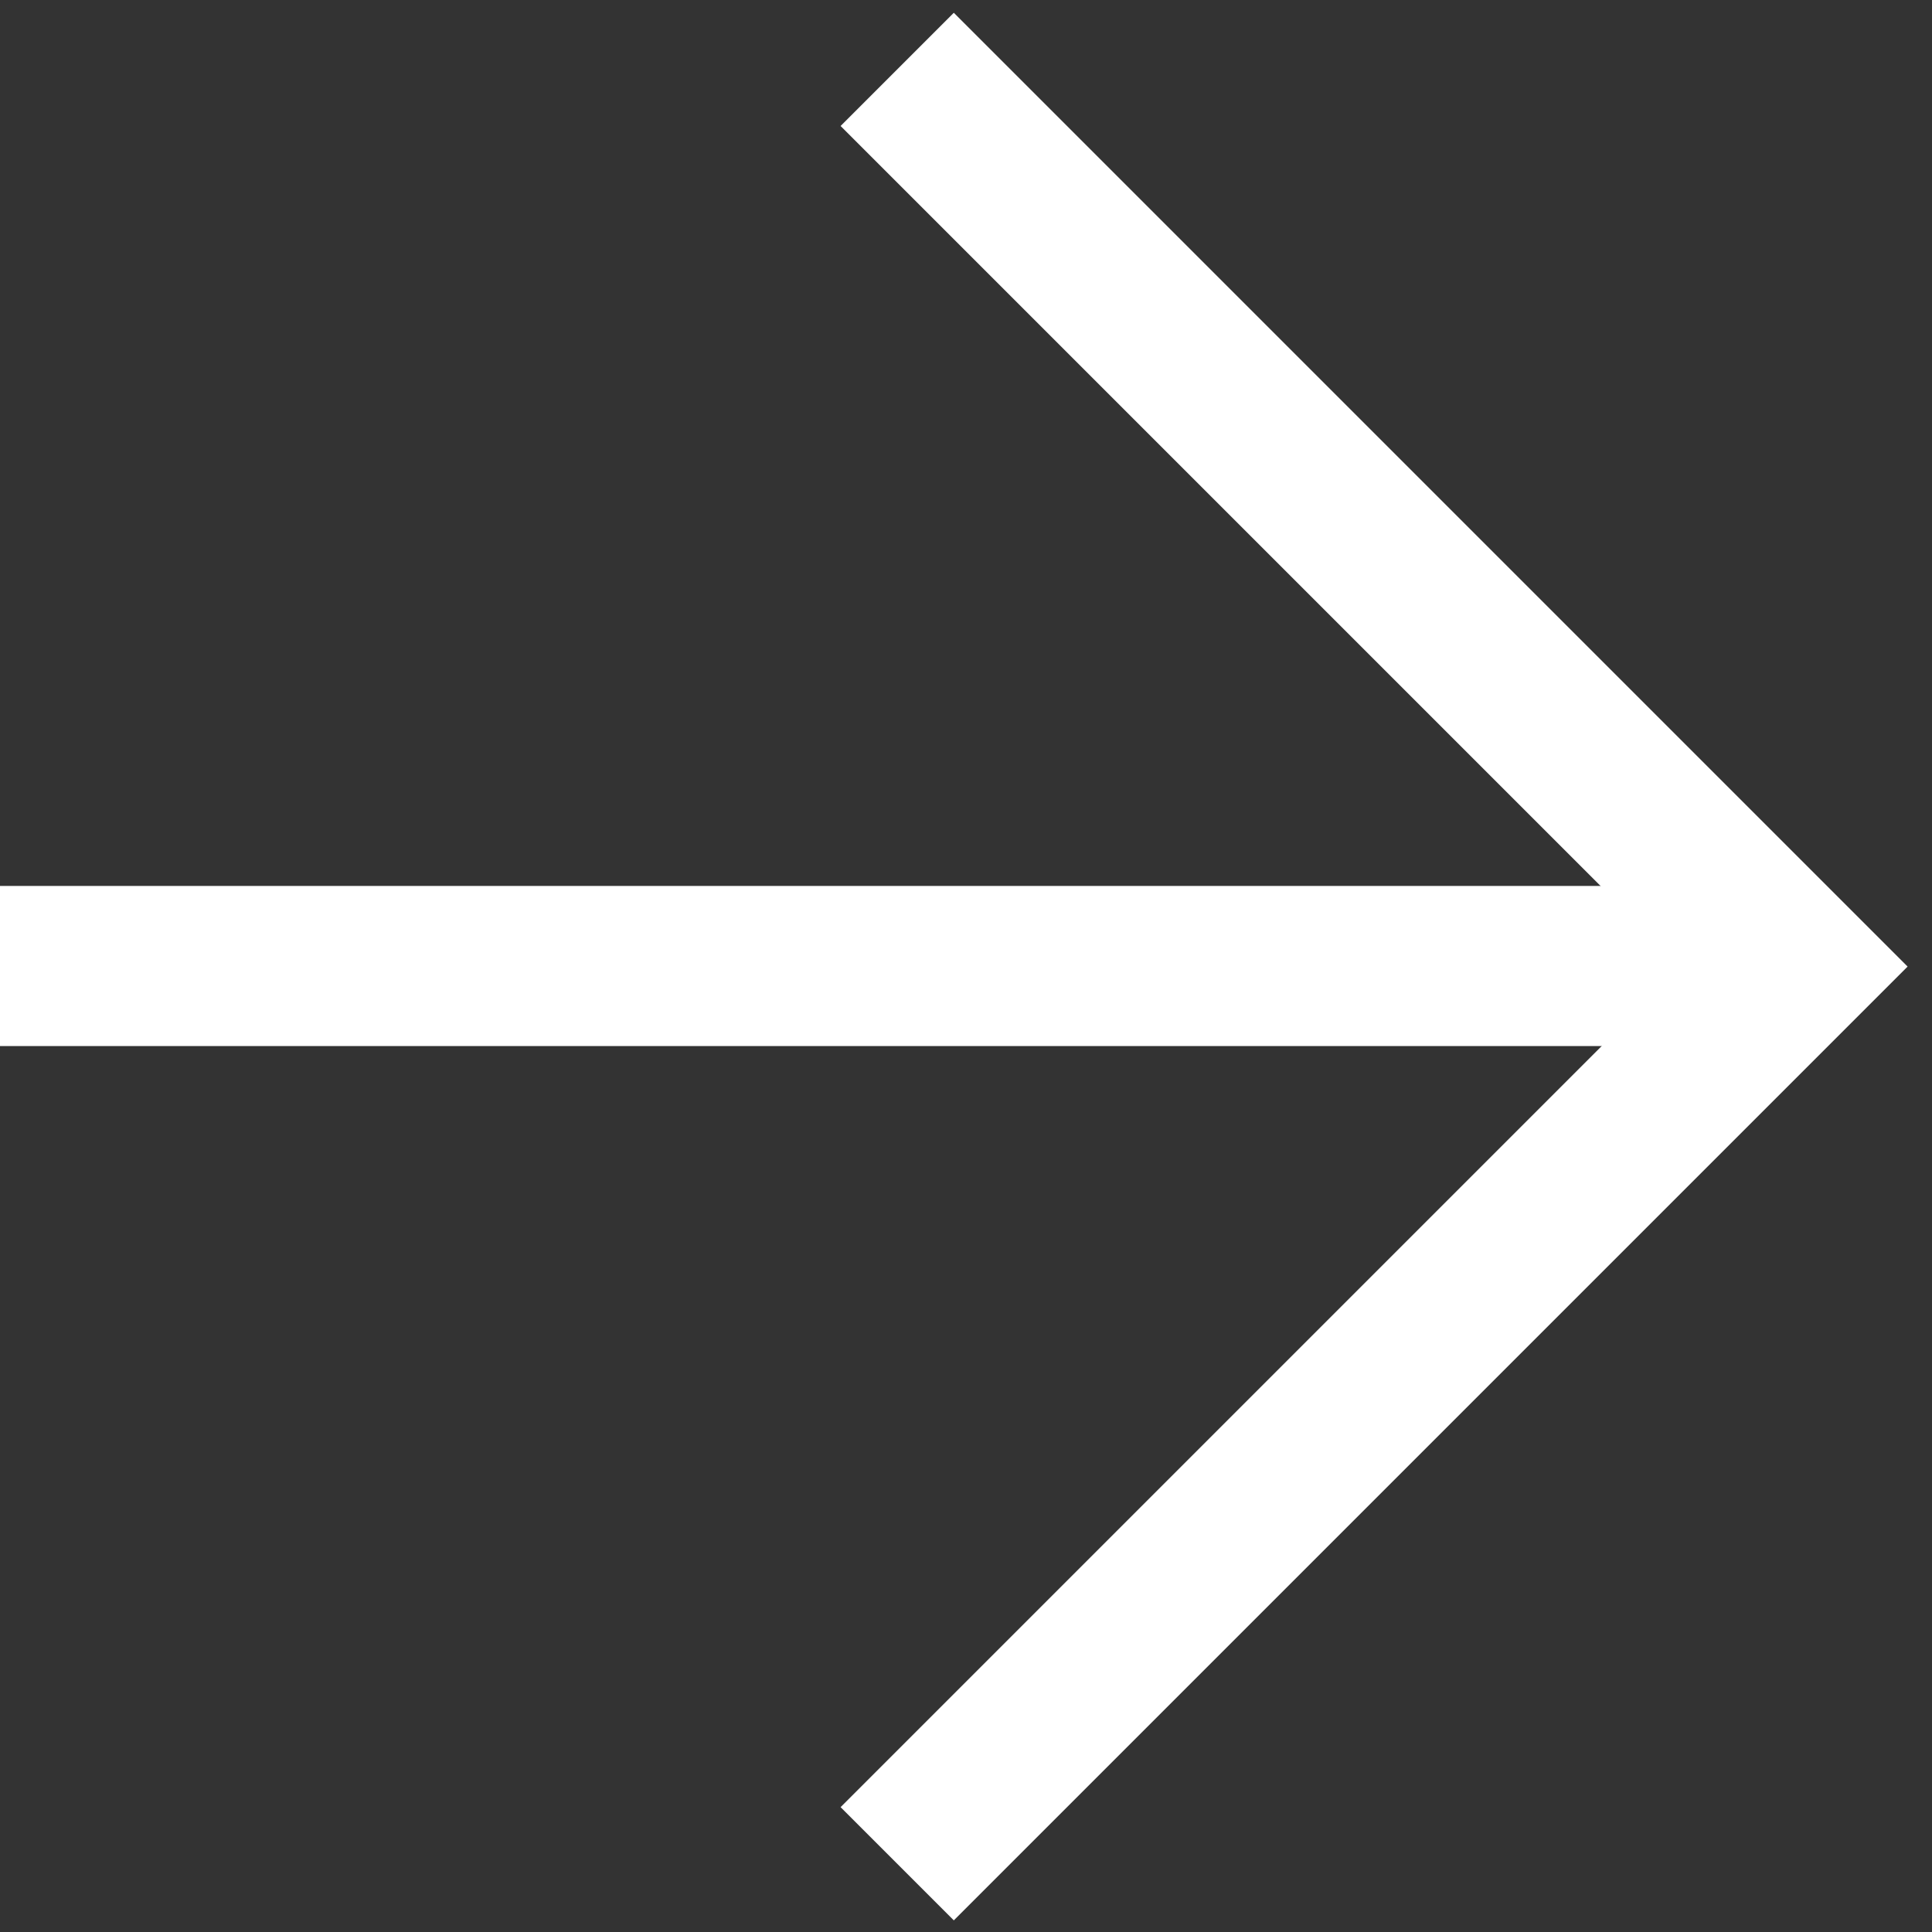 <svg width="323" height="323" viewBox="0 0 323 323" fill="none" xmlns="http://www.w3.org/2000/svg">
<rect x="0" y="0" width="323" height="323" fill="#333333" stroke="none"/>
<rect y="148.116" width="282.848" height="26.768" fill="white"/>
<path d="M149.997 11.599L299.993 161.596L149.997 311.592" stroke="white" stroke-width="26.768"/>
</svg>
